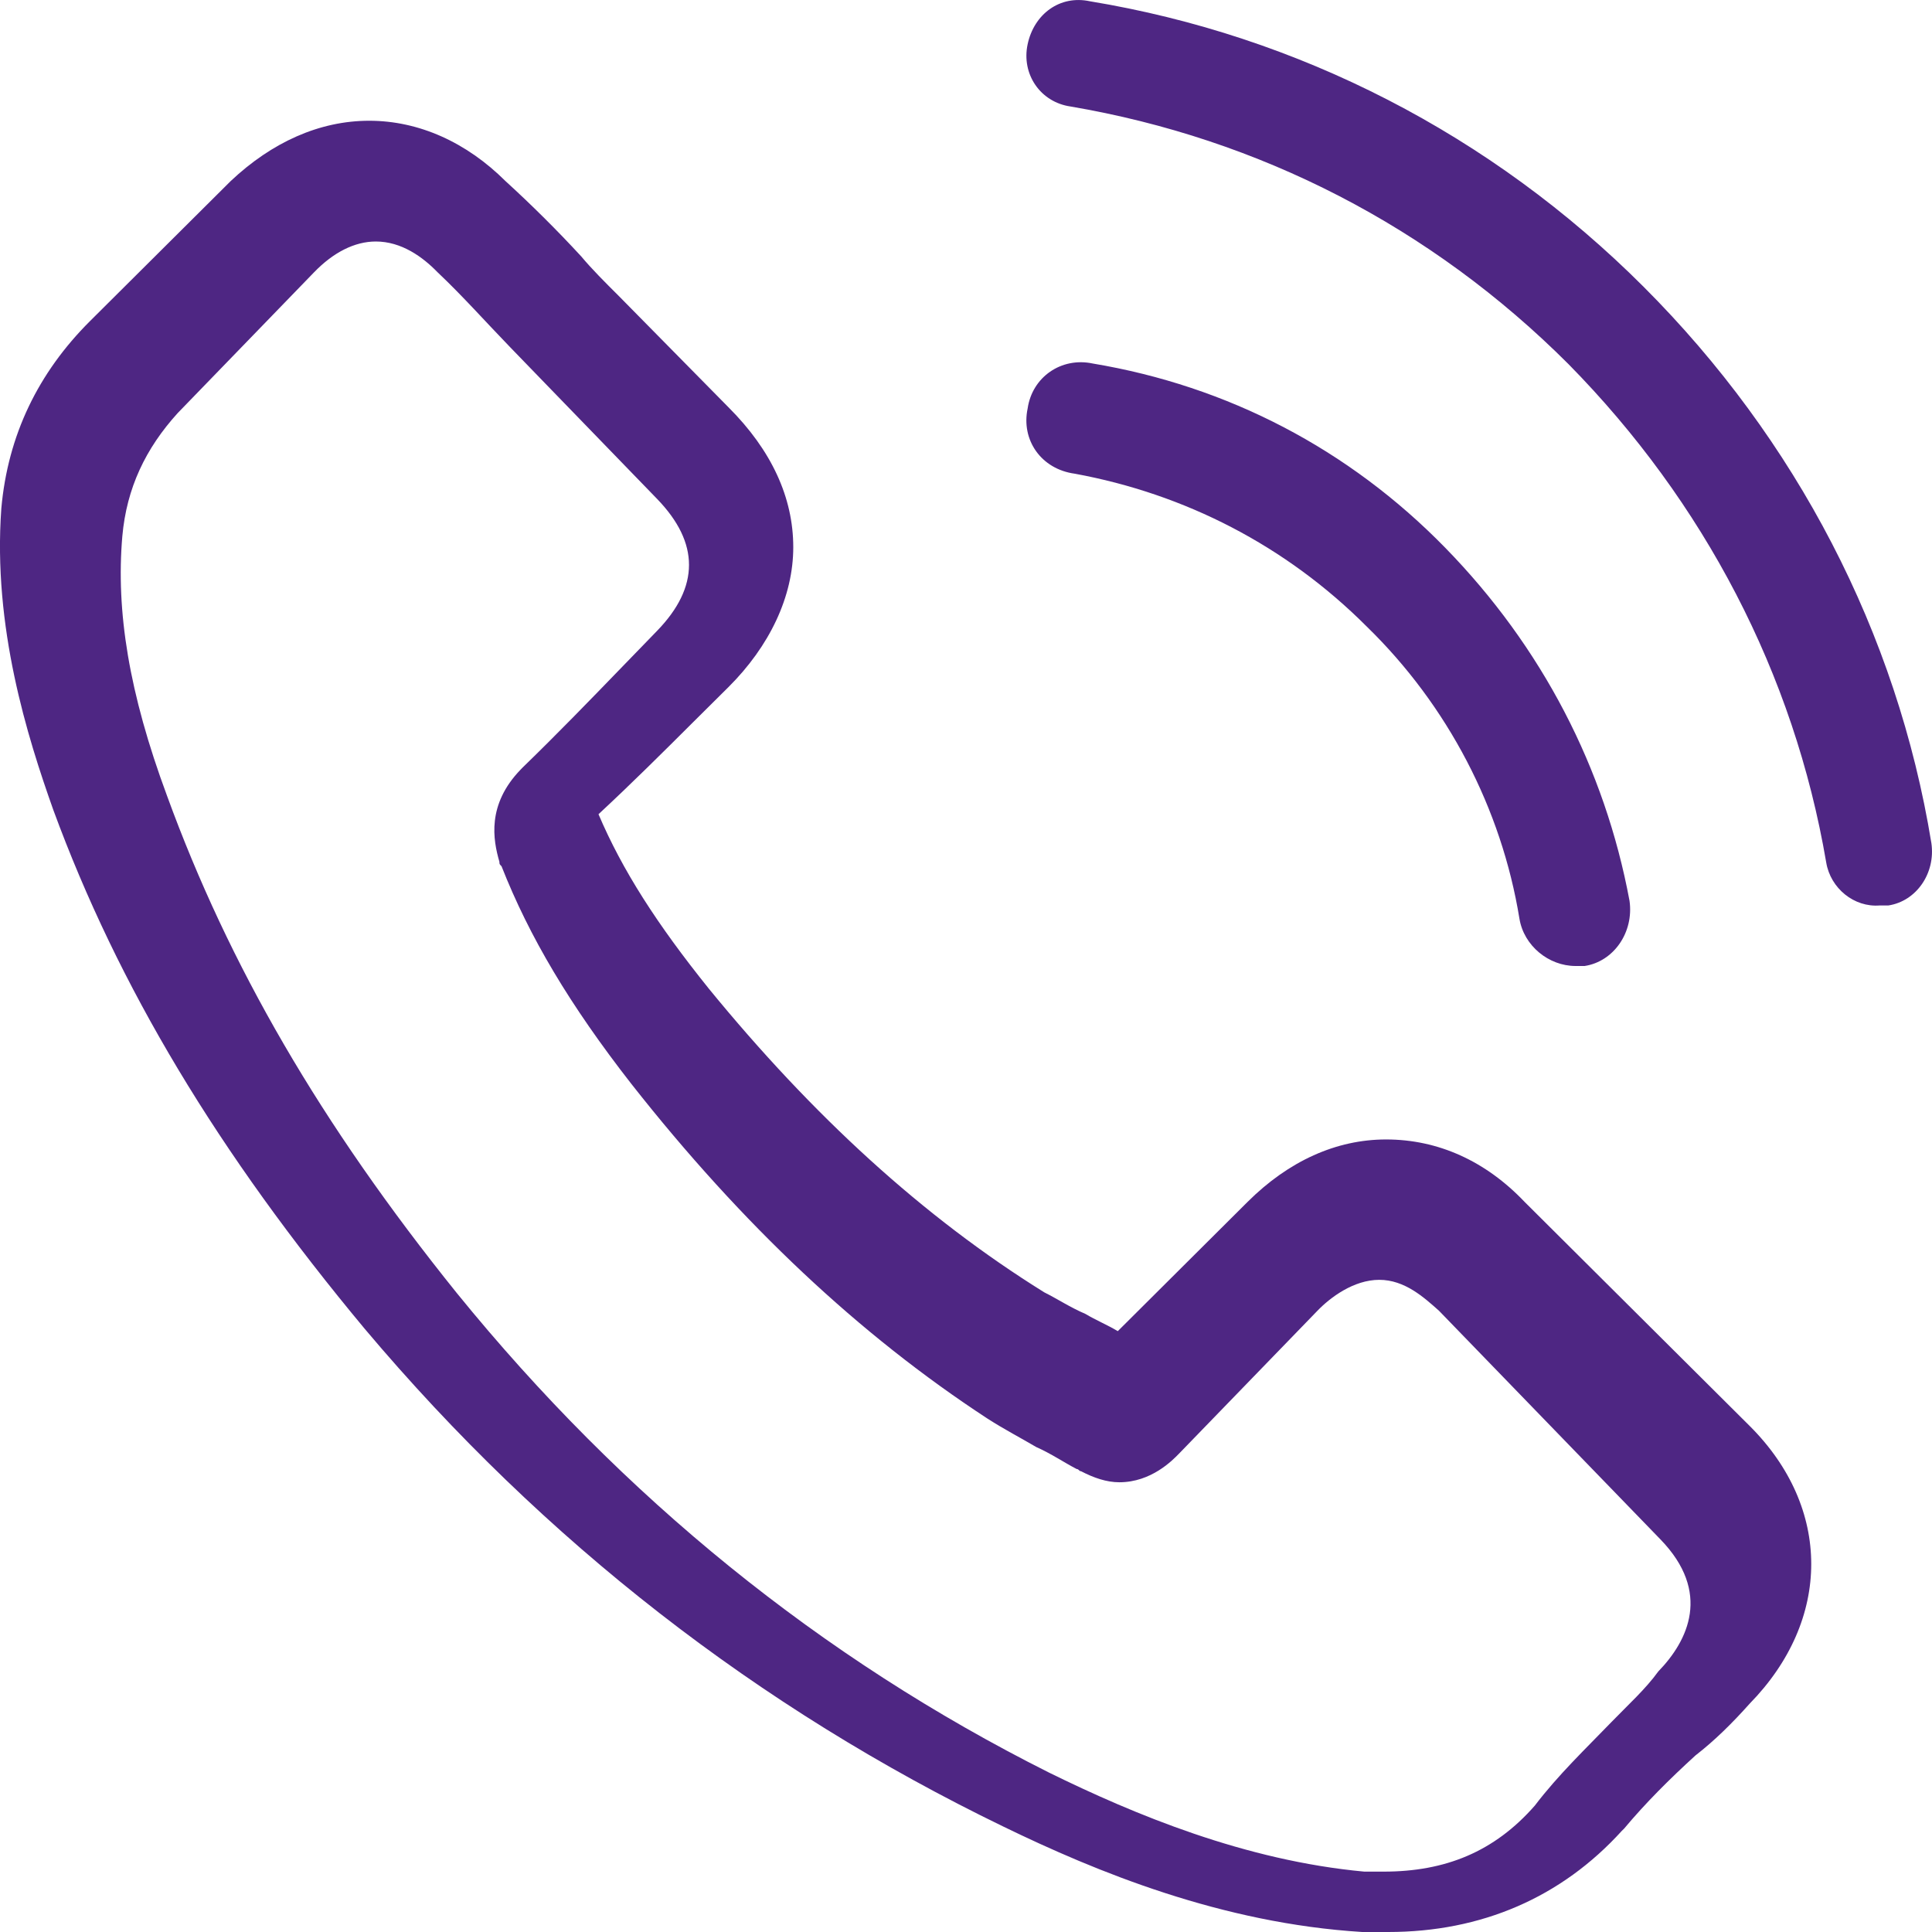 <?xml version="1.0" encoding="UTF-8"?>
<svg width="32px" height="32px" viewBox="0 0 32 32" version="1.1" xmlns="http://www.w3.org/2000/svg" xmlns:xlink="http://www.w3.org/1999/xlink">
    <!-- Generator: Sketch 50.2 (55047) - http://www.bohemiancoding.com/sketch -->
    <title>call_us</title>
    <desc>Created with Sketch.</desc>
    <defs></defs>
    <g id="call_us" stroke="none" stroke-width="1" fill="none" fill-rule="evenodd">
        <g id="noun_373695_cc" fill="#4E2683" fill-rule="nonzero">
            <path d="M28.979,28.219 C30.34,26.828 30.34,24.973 28.979,23.617 L25.252,19.907 C24.607,19.229 23.818,18.873 22.958,18.873 C22.134,18.873 21.345,19.229 20.664,19.907 L18.514,22.048 C18.335,21.941 18.156,21.869 17.977,21.762 C17.726,21.655 17.511,21.512 17.296,21.405 C15.289,20.157 13.461,18.48 11.741,16.376 C10.881,15.306 10.308,14.414 9.913,13.486 C10.451,12.987 10.989,12.452 11.49,11.952 C11.669,11.774 11.884,11.56 12.064,11.382 C12.745,10.704 13.139,9.883 13.139,9.063 C13.139,8.243 12.78,7.458 12.064,6.744 L10.236,4.889 C10.021,4.675 9.806,4.461 9.627,4.247 C9.233,3.819 8.802,3.391 8.372,2.999 C7.727,2.357 6.939,2 6.115,2 C5.29,2 4.502,2.357 3.821,2.999 L1.492,5.317 C0.632,6.174 0.13,7.208 0.022,8.421 C-0.121,10.383 0.452,12.202 0.883,13.415 C1.958,16.34 3.606,19.087 6.043,22.012 C9.018,25.543 12.565,28.29 16.615,30.252 C18.156,31.001 20.234,31.857 22.564,32 C22.707,32 22.851,32 22.994,32 C24.535,32 25.861,31.429 26.864,30.323 C26.864,30.323 26.9,30.288 26.9,30.288 C27.258,29.86 27.653,29.467 28.083,29.075 C28.405,28.825 28.692,28.54 28.979,28.219 Z M26.691,28.522 C26.268,28.96 25.809,29.397 25.421,29.907 C24.75,30.672 23.939,31 22.916,31 C22.81,31 22.704,31 22.598,31 C20.622,30.818 18.787,30.053 17.376,29.36 C13.6,27.466 10.318,24.806 7.566,21.417 C5.308,18.611 3.79,15.988 2.767,13.182 C2.132,11.47 1.92,10.121 2.026,8.883 C2.097,8.081 2.414,7.425 2.943,6.842 L5.202,4.51 C5.519,4.182 5.872,4 6.225,4 C6.649,4 7.001,4.255 7.248,4.51 C7.672,4.911 8.025,5.312 8.448,5.749 C8.66,5.968 8.872,6.186 9.083,6.405 L10.883,8.263 C11.236,8.628 11.412,8.992 11.412,9.356 C11.412,9.721 11.236,10.085 10.883,10.449 C10.706,10.632 10.495,10.85 10.318,11.032 C9.754,11.615 9.224,12.162 8.66,12.709 C8.66,12.709 8.625,12.745 8.625,12.745 C8.06,13.328 8.166,13.911 8.272,14.275 C8.272,14.312 8.272,14.312 8.307,14.348 C8.766,15.514 9.436,16.644 10.459,17.955 C12.294,20.287 14.235,22.109 16.352,23.494 C16.635,23.676 16.917,23.822 17.164,23.968 C17.411,24.077 17.623,24.223 17.834,24.332 C17.87,24.332 17.87,24.368 17.905,24.368 C18.117,24.478 18.328,24.551 18.54,24.551 C19.069,24.551 19.422,24.186 19.528,24.077 L21.822,21.709 C22.033,21.49 22.422,21.198 22.845,21.198 C23.268,21.198 23.586,21.49 23.833,21.709 L27.503,25.498 C28.35,26.372 27.962,27.174 27.467,27.684 C27.256,27.976 26.973,28.231 26.691,28.522 Z M17.021,6.766 C17.096,6.245 17.579,5.91 18.1,6.021 C20.332,6.394 22.34,7.436 23.94,9.075 C25.539,10.713 26.581,12.723 26.99,14.92 C27.064,15.442 26.729,15.926 26.246,16 C26.209,16 26.134,16 26.097,16 C25.651,16 25.241,15.665 25.167,15.218 C24.87,13.394 23.977,11.681 22.638,10.378 C21.299,9.037 19.625,8.181 17.802,7.846 C17.245,7.771 16.91,7.287 17.021,6.766 Z M30.248,14.286 C29.714,11.155 28.221,8.309 25.981,6.033 C23.705,3.756 20.861,2.297 17.732,1.764 C17.234,1.693 16.914,1.23 17.021,0.732 C17.127,0.234 17.554,-0.086 18.052,0.021 C21.501,0.59 24.701,2.226 27.225,4.752 C29.75,7.278 31.421,10.479 31.99,13.966 C32.061,14.464 31.741,14.926 31.279,14.997 C31.243,14.997 31.172,14.997 31.137,14.997 C30.71,15.033 30.319,14.713 30.248,14.286 Z" id="Shape"></path>
        </g>
    </g>
</svg>